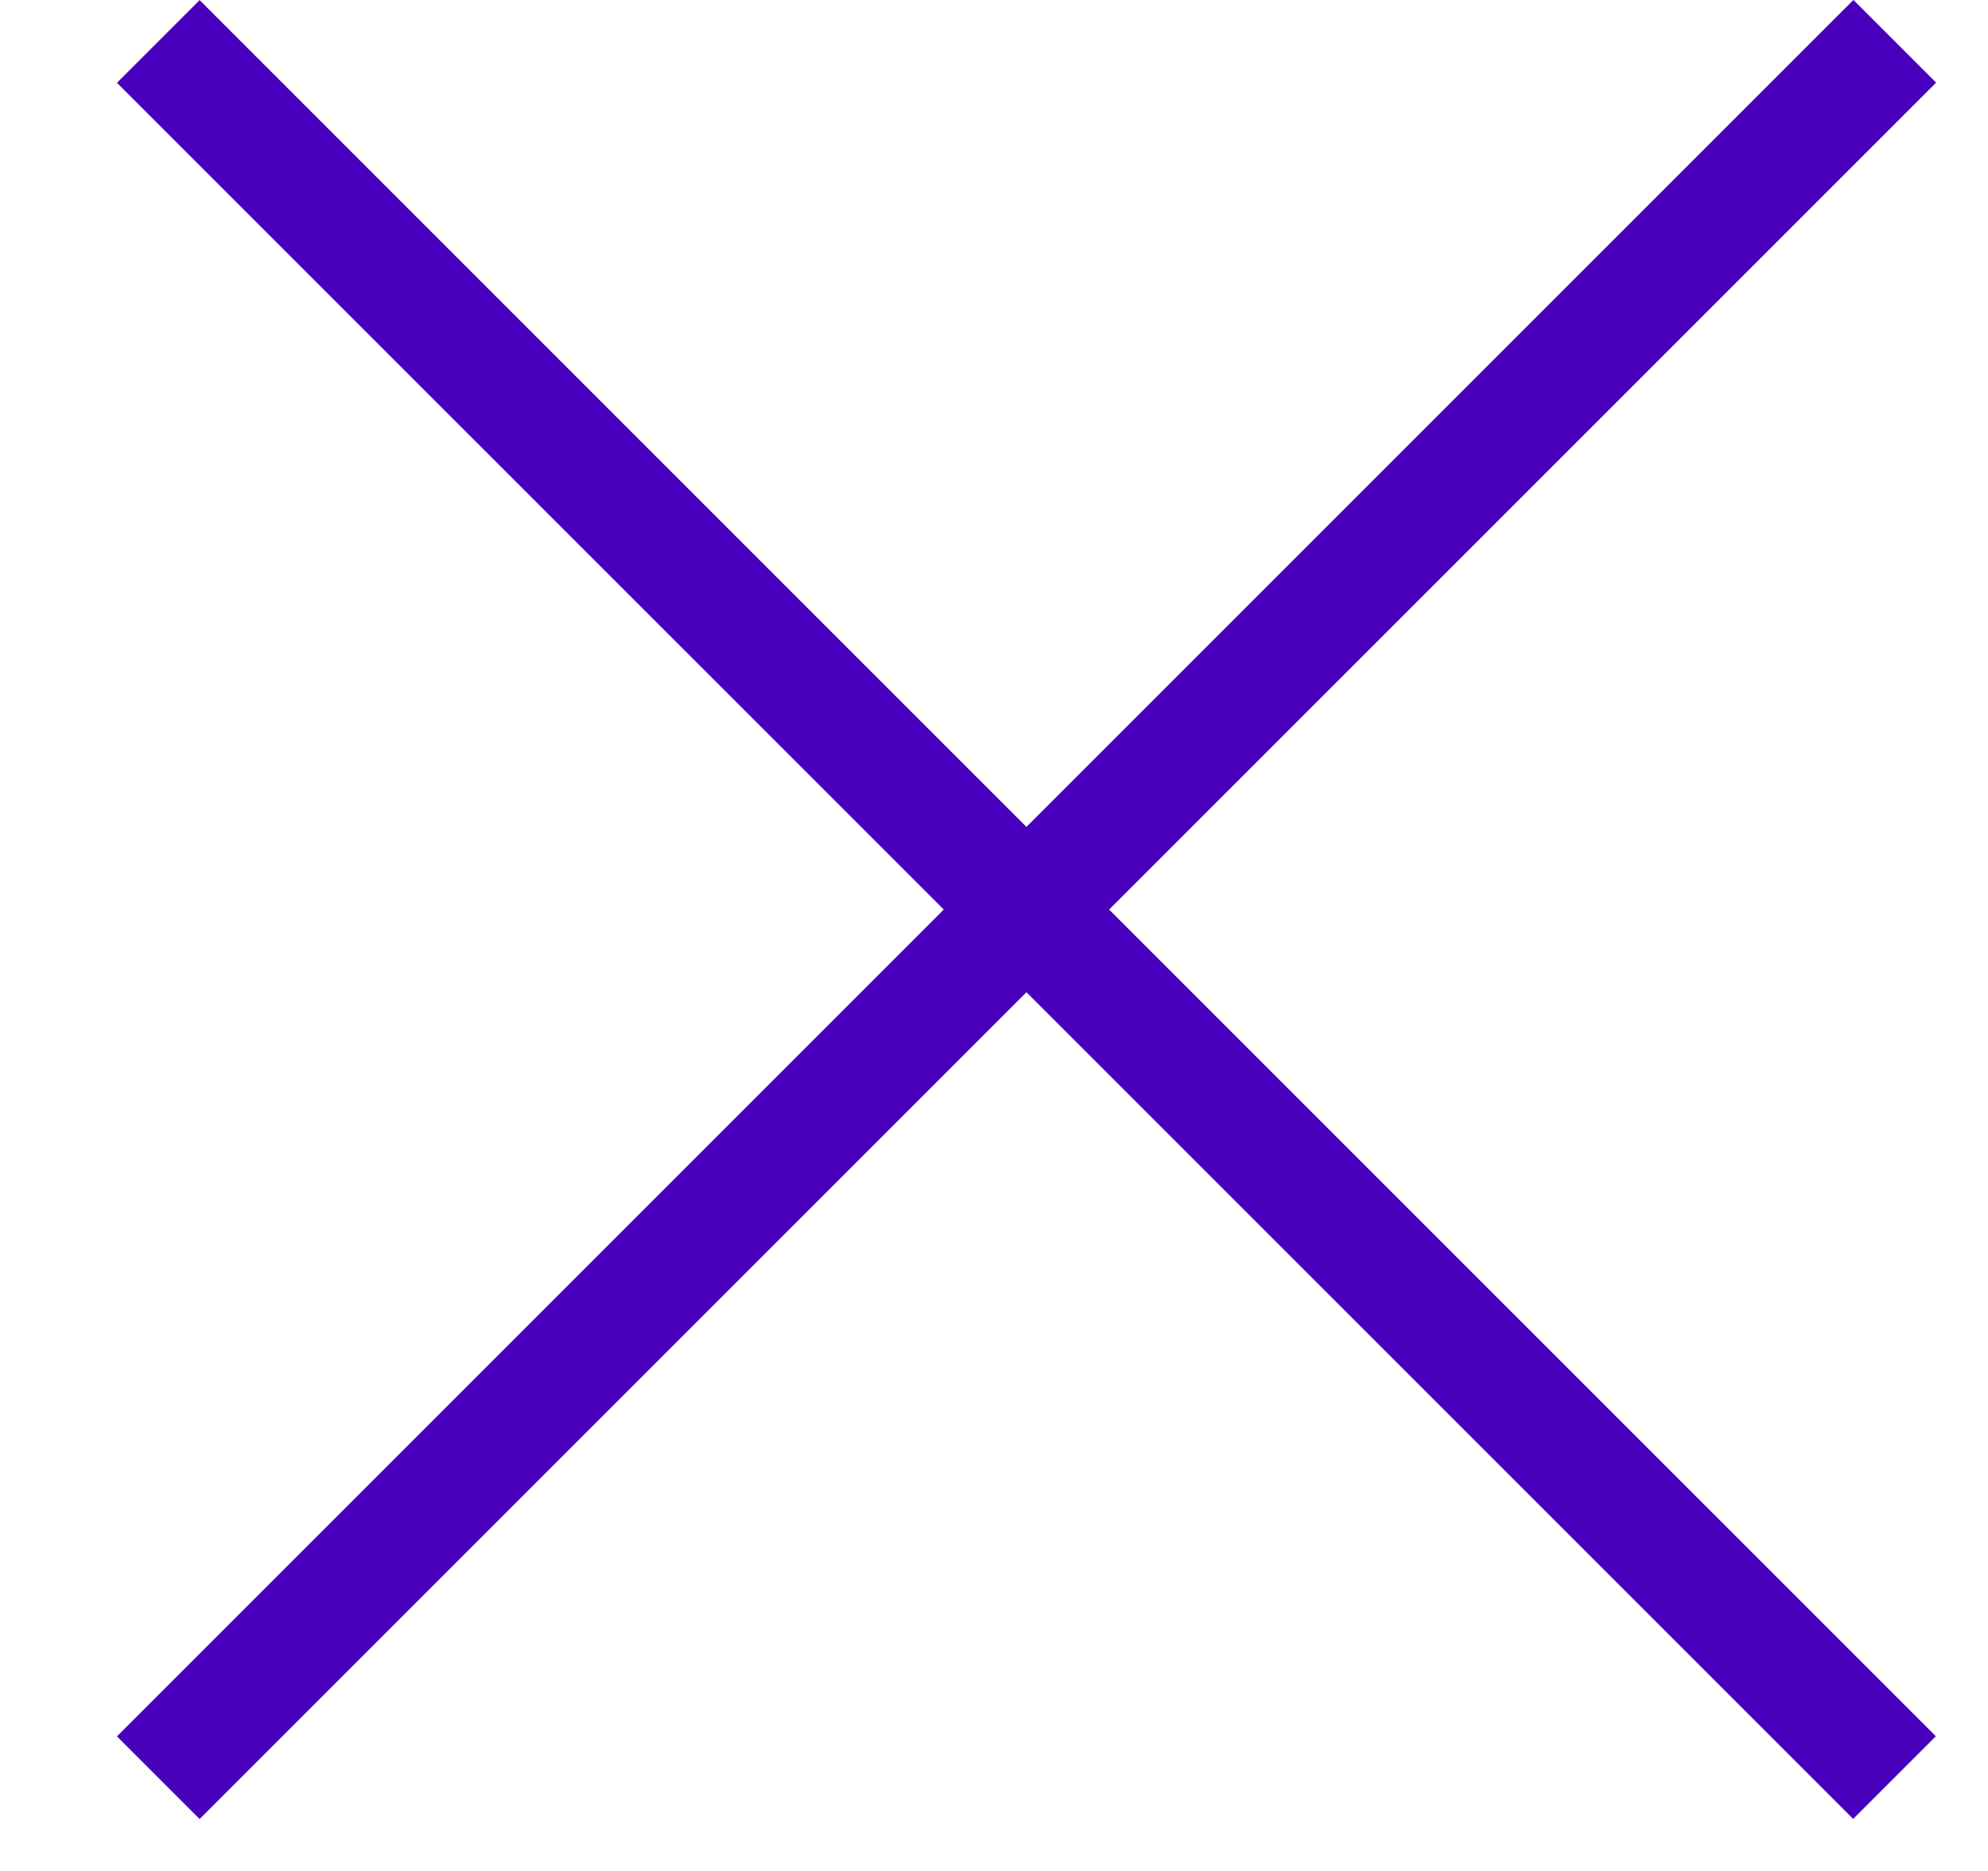 <svg width="17" height="16" viewBox="0 0 17 16" fill="none" xmlns="http://www.w3.org/2000/svg">
<rect x="1" y="14.849" width="21" height="1" transform="rotate(-45 1 14.849)" fill="#4800BD"/>
<rect width="21" height="1" transform="matrix(0.707 0.707 0.707 -0.707 1 0.708)" fill="#4800BD"/>
</svg>
